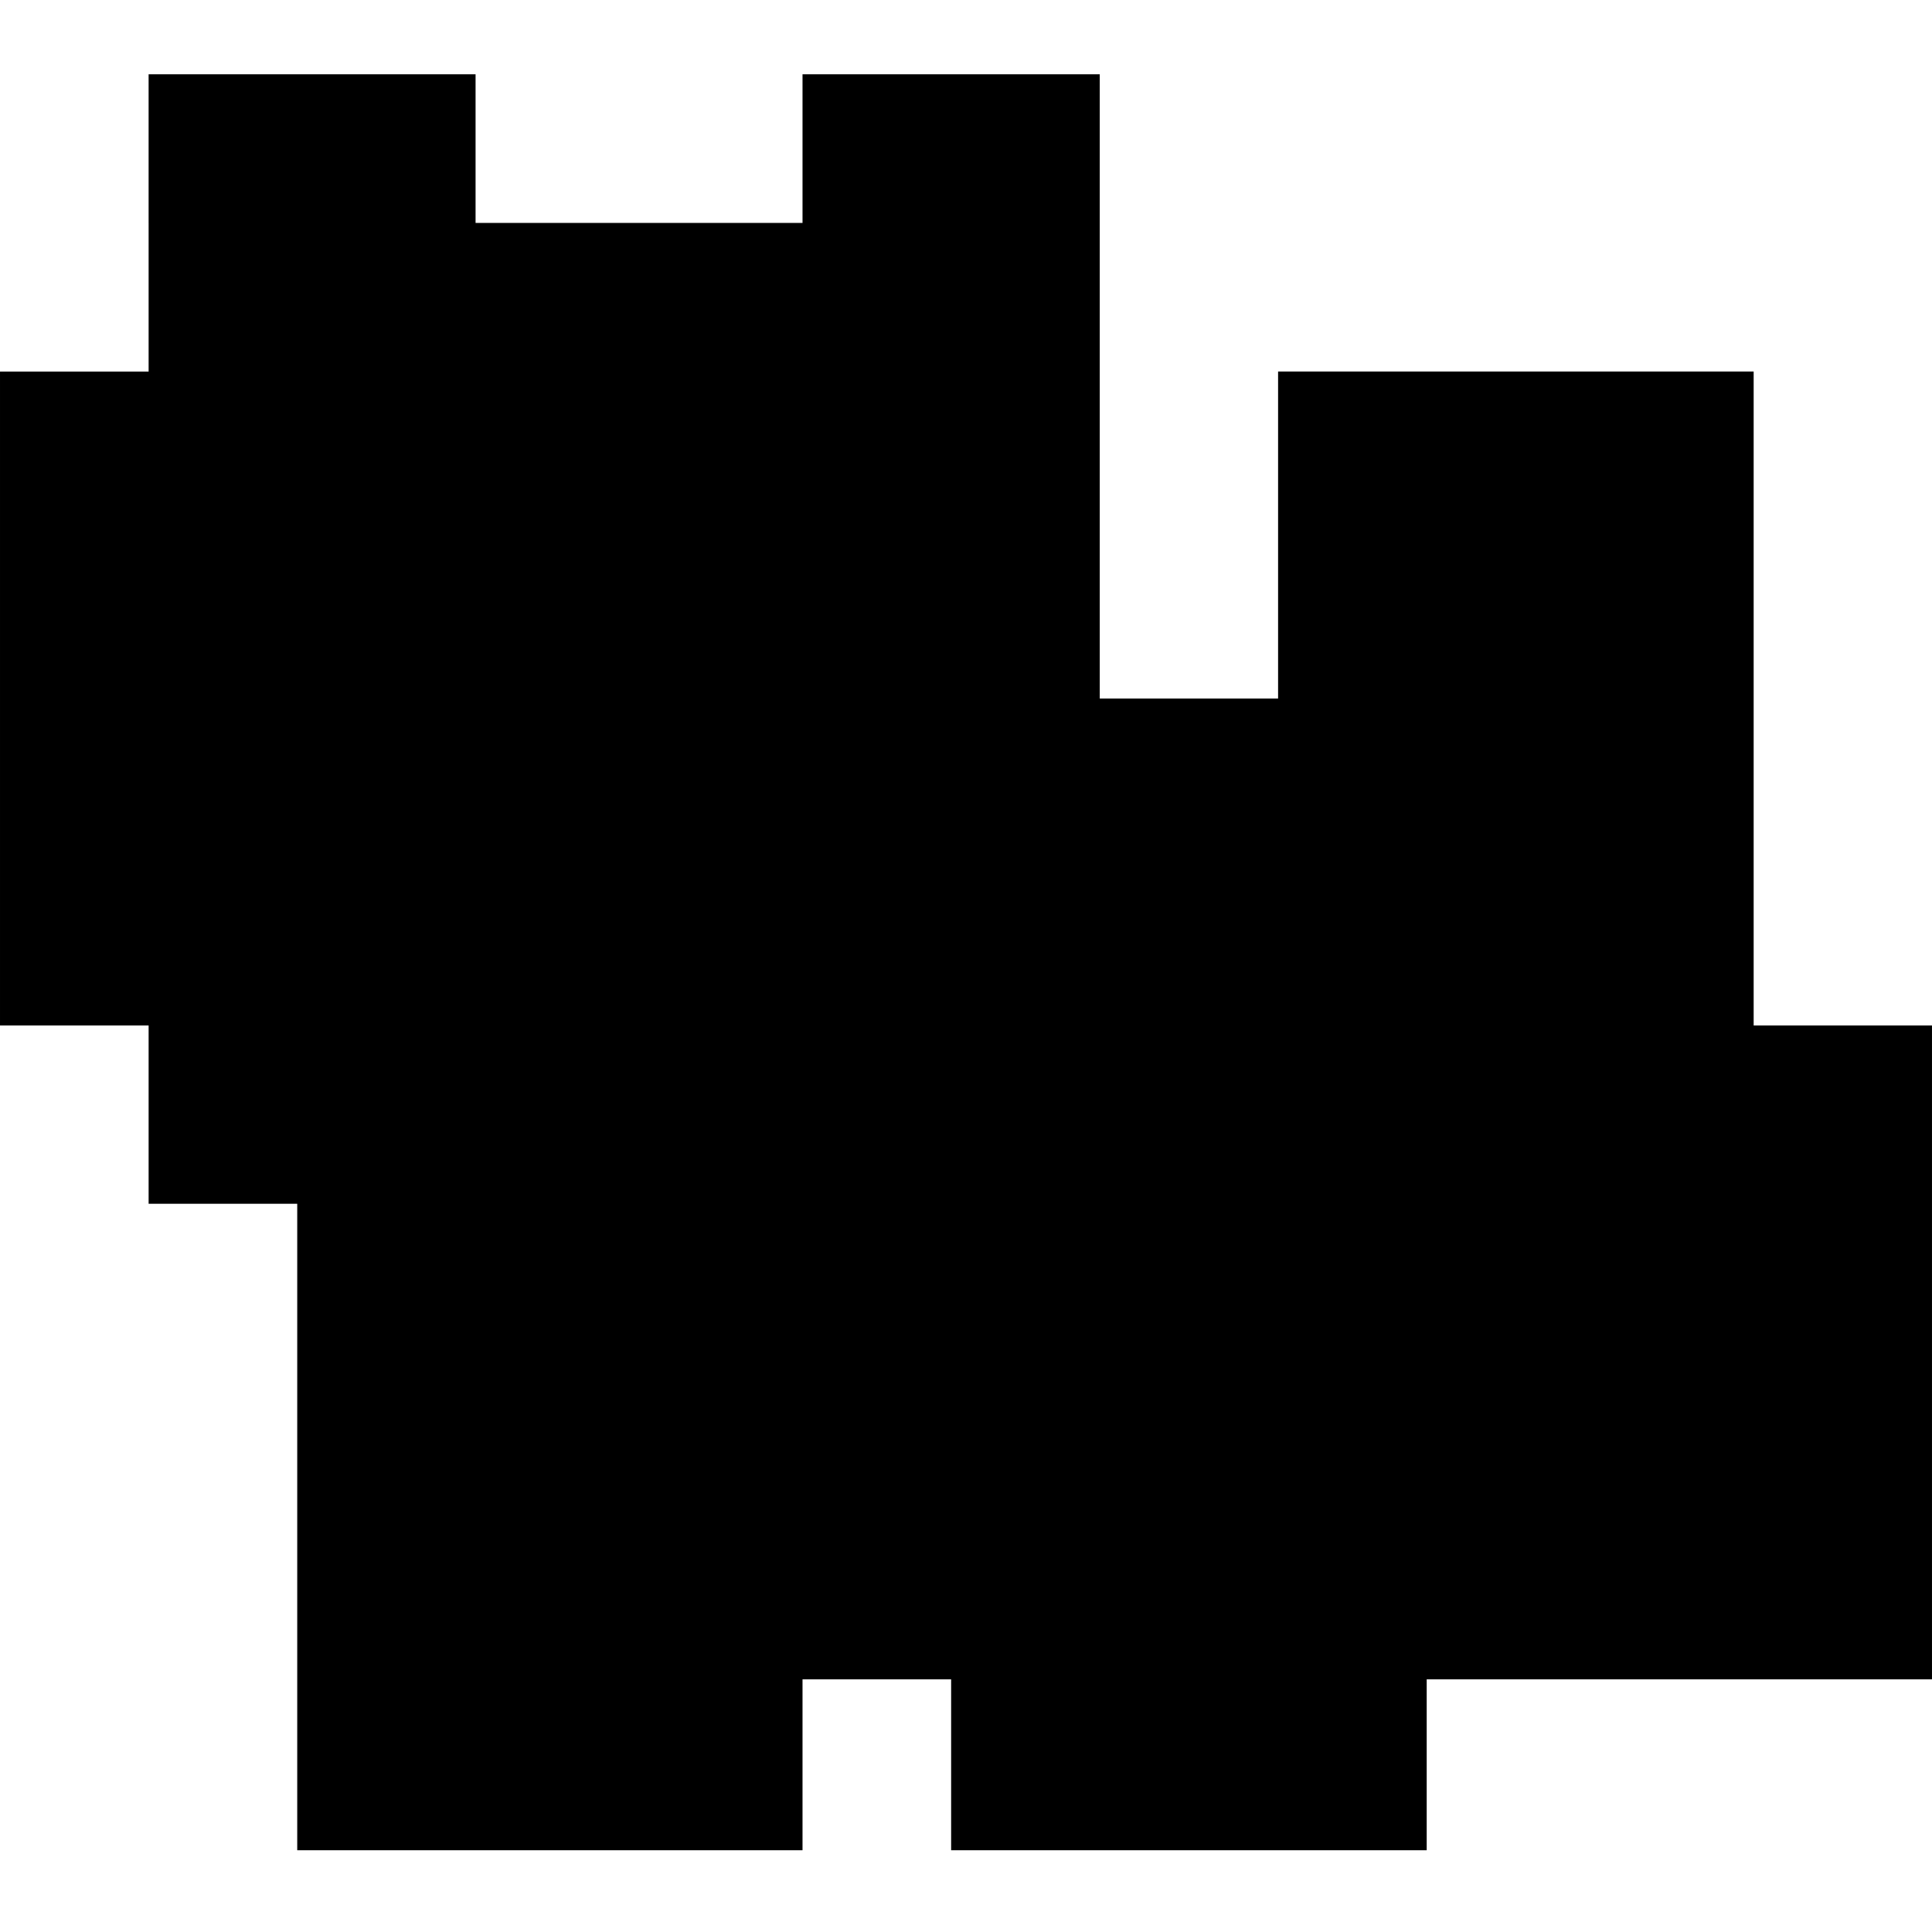 <?xml version="1.0" standalone="no"?>
<!DOCTYPE svg PUBLIC "-//W3C//DTD SVG 20010904//EN"
 "http://www.w3.org/TR/2001/REC-SVG-20010904/DTD/svg10.dtd">
<svg version="1.0" xmlns="http://www.w3.org/2000/svg"
 width="260pt" height="260pt" viewBox="0 0 260 260"
 preserveAspectRatio="xMidYMid meet">
<g transform="translate(0,260) scale(0.1,-0.1)"
fill="#000000" stroke="none">
<path d="M200 2300 l0 -200 -100 0 -100 0 0 -440 0 -440 100 0 100 0 0 -120 0
-120 100 0 100 0 0 -435 0 -435 340 0 340 0 0 115 0 115 100 0 100 0 0 -115 0
-115 320 0 320 0 0 115 0 115 340 0 340 0 0 440 0 440 -120 0 -120 0 0 440 0
440 -320 0 -320 0 0 -220 0 -220 -120 0 -120 0 0 420 0 420 -200 0 -200 0 0
-100 0 -100 -220 0 -220 0 0 100 0 100 -220 0 -220 0 0 -200z"/>
</g>
</svg>
